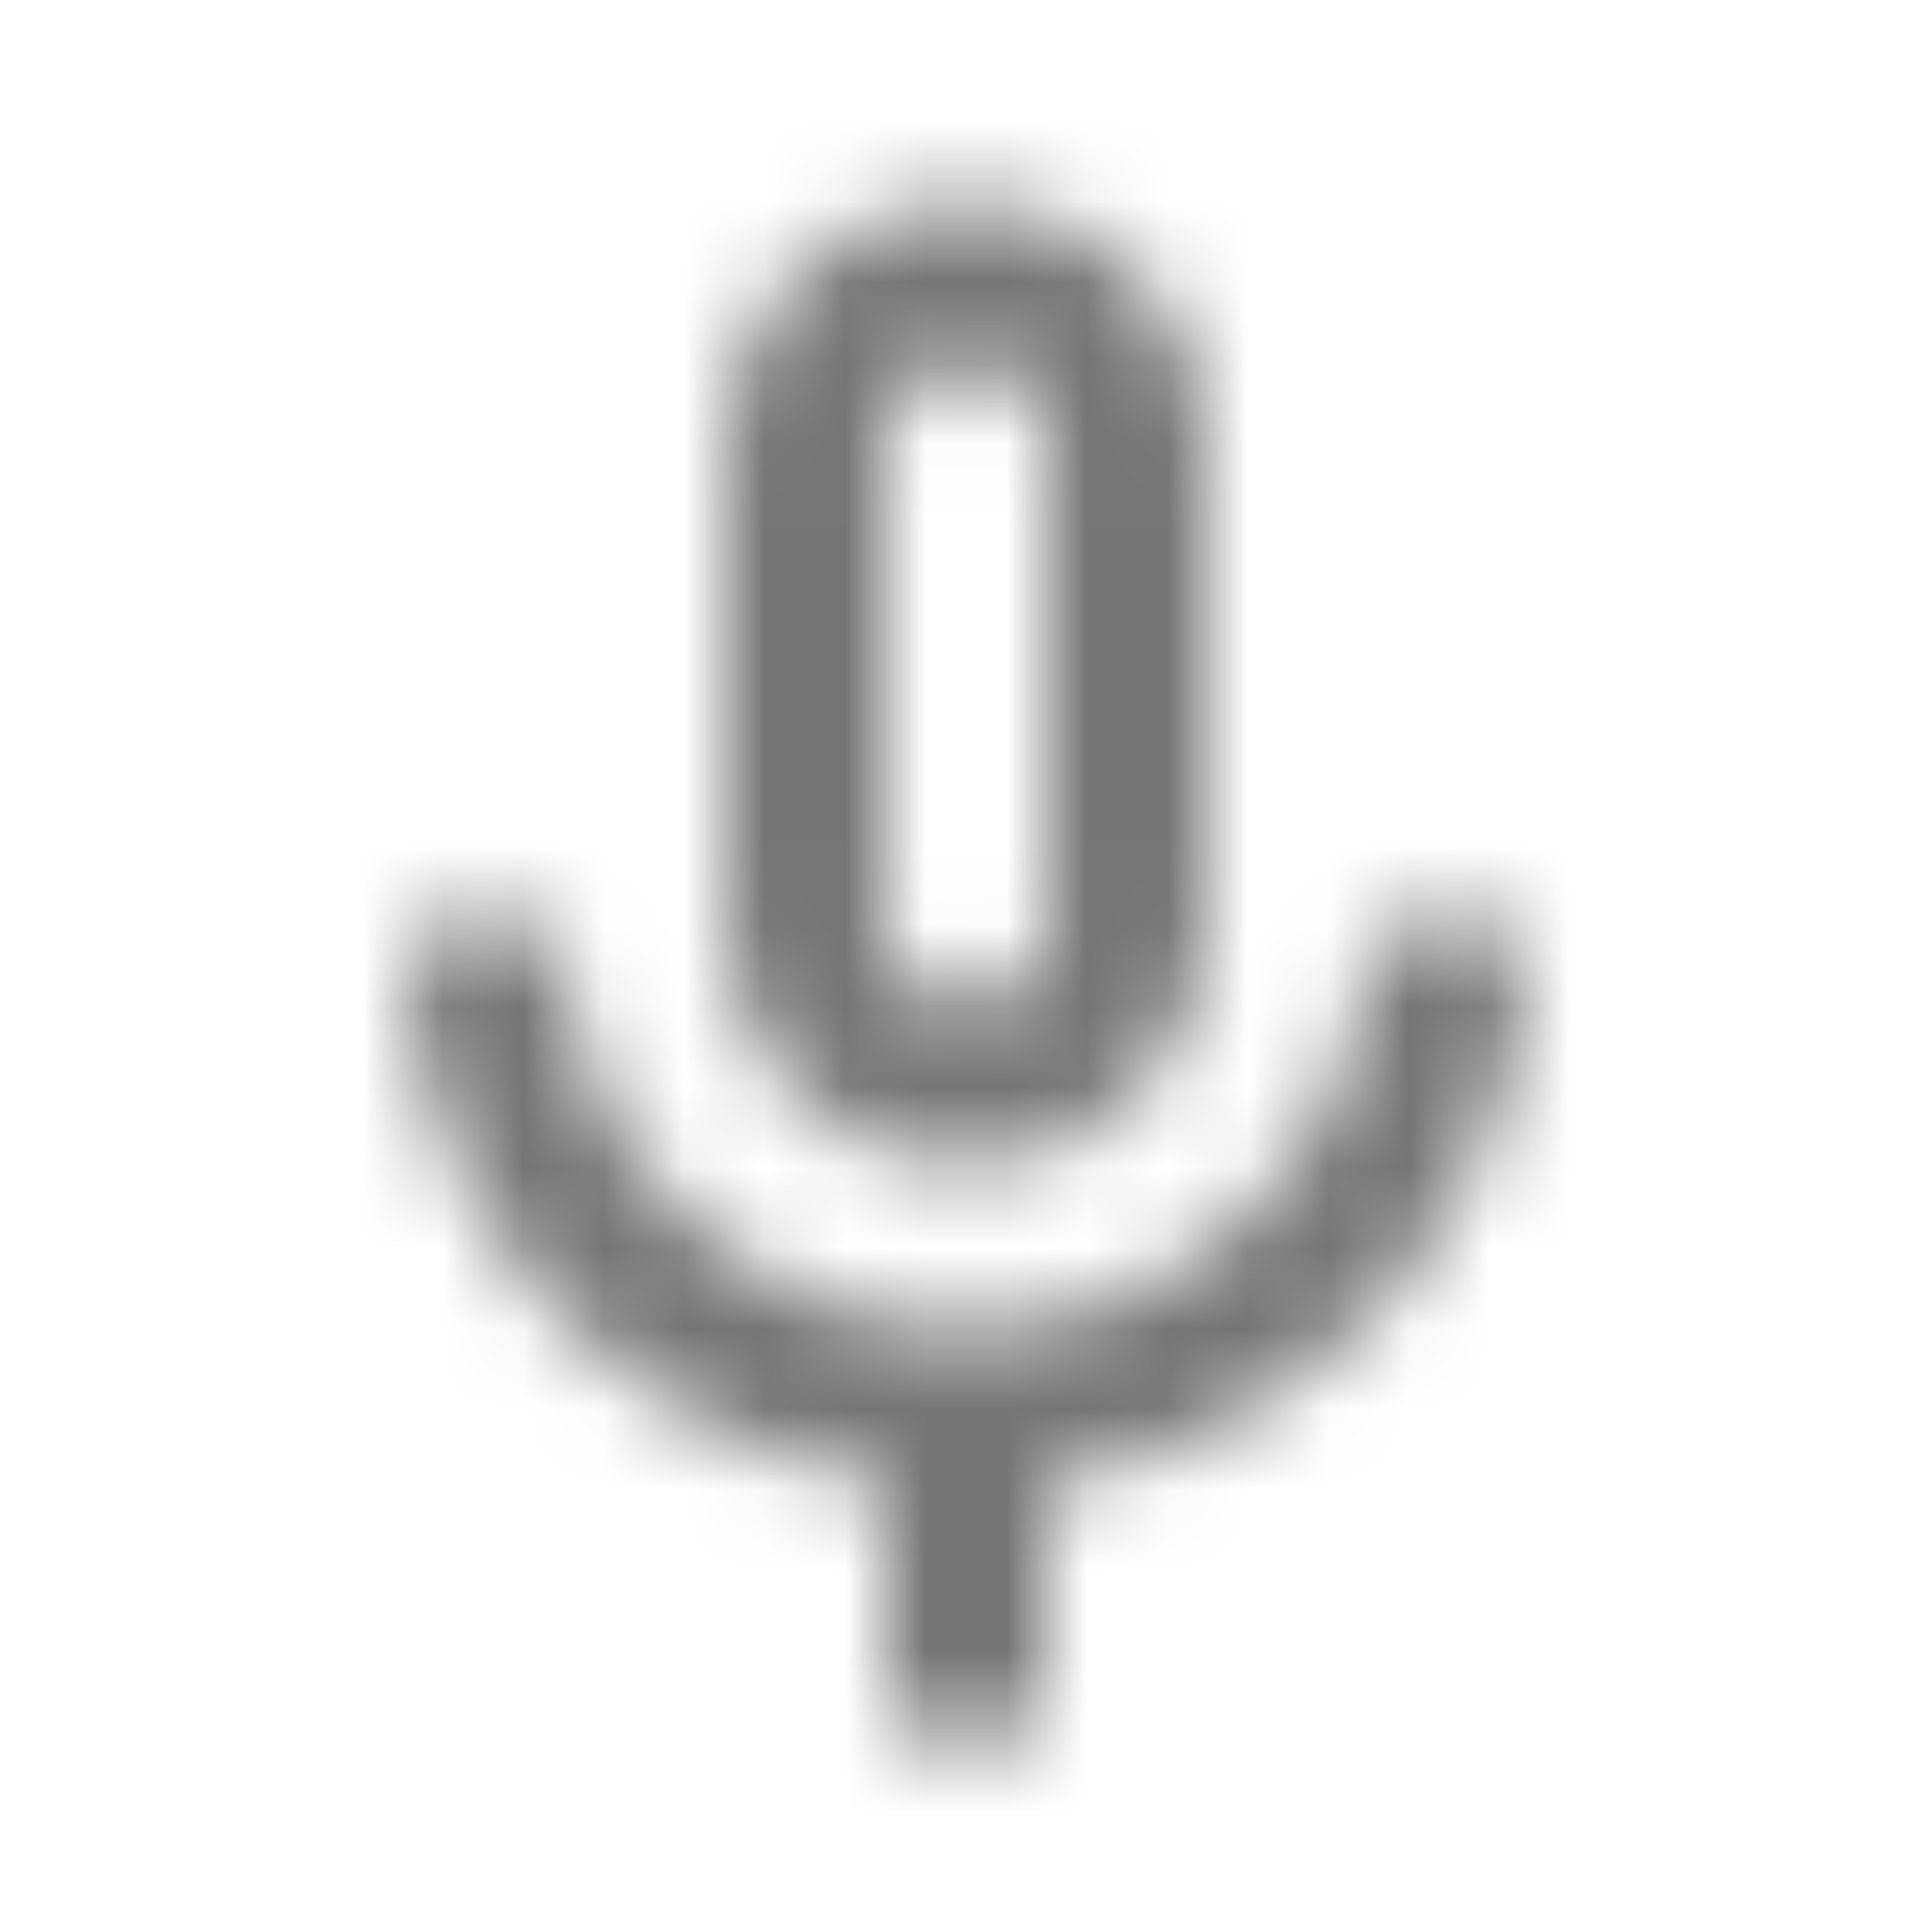 <?xml version="1.0" encoding="UTF-8"?>
<svg width="24px" height="24px" viewBox="0 0 24 24" version="1.1" xmlns="http://www.w3.org/2000/svg" xmlns:xlink="http://www.w3.org/1999/xlink">
    <!-- Generator: Sketch 50 (54983) - http://www.bohemiancoding.com/sketch -->
    <title>icon/av/mic_none_24px_sharp</title>
    <desc>Created with Sketch.</desc>
    <defs>
        <path d="M12,14.5 C13.66,14.5 15,13.16 15,11.5 L15,5.5 C15,3.84 13.66,2.5 12,2.5 C10.34,2.5 9,3.84 9,5.5 L9,11.5 C9,13.16 10.34,14.5 12,14.5 Z M11,5.5 C11,4.95 11.45,4.5 12,4.5 C12.55,4.5 13,4.95 13,5.5 L13,11.5 C13,12.05 12.55,12.5 12,12.5 C11.45,12.5 11,12.05 11,11.5 L11,5.5 Z M17,11.5 C17,14.26 14.76,16.5 12,16.5 C9.24,16.5 7,14.26 7,11.5 L5,11.5 C5,15.03 7.61,17.93 11,18.42 L11,21.5 L13,21.5 L13,18.42 C16.39,17.93 19,15.03 19,11.5 L17,11.5 Z" id="path-1"></path>
    </defs>
    <g id="icon/av/mic_none_24px" stroke="none" stroke-width="1" fill="none" fill-rule="evenodd">
        <mask id="mask-2" fill="white">
            <use xlink:href="#path-1"></use>
        </mask>
        <g fill-rule="nonzero"></g>
        <g id="✱-/-Color-/-Icons-/-Black-/-Inactive" mask="url(#mask-2)" fill="#000000" fill-opacity="0.54">
            <rect id="Rectangle" x="0" y="0" width="24" height="24"></rect>
        </g>
    </g>
</svg>